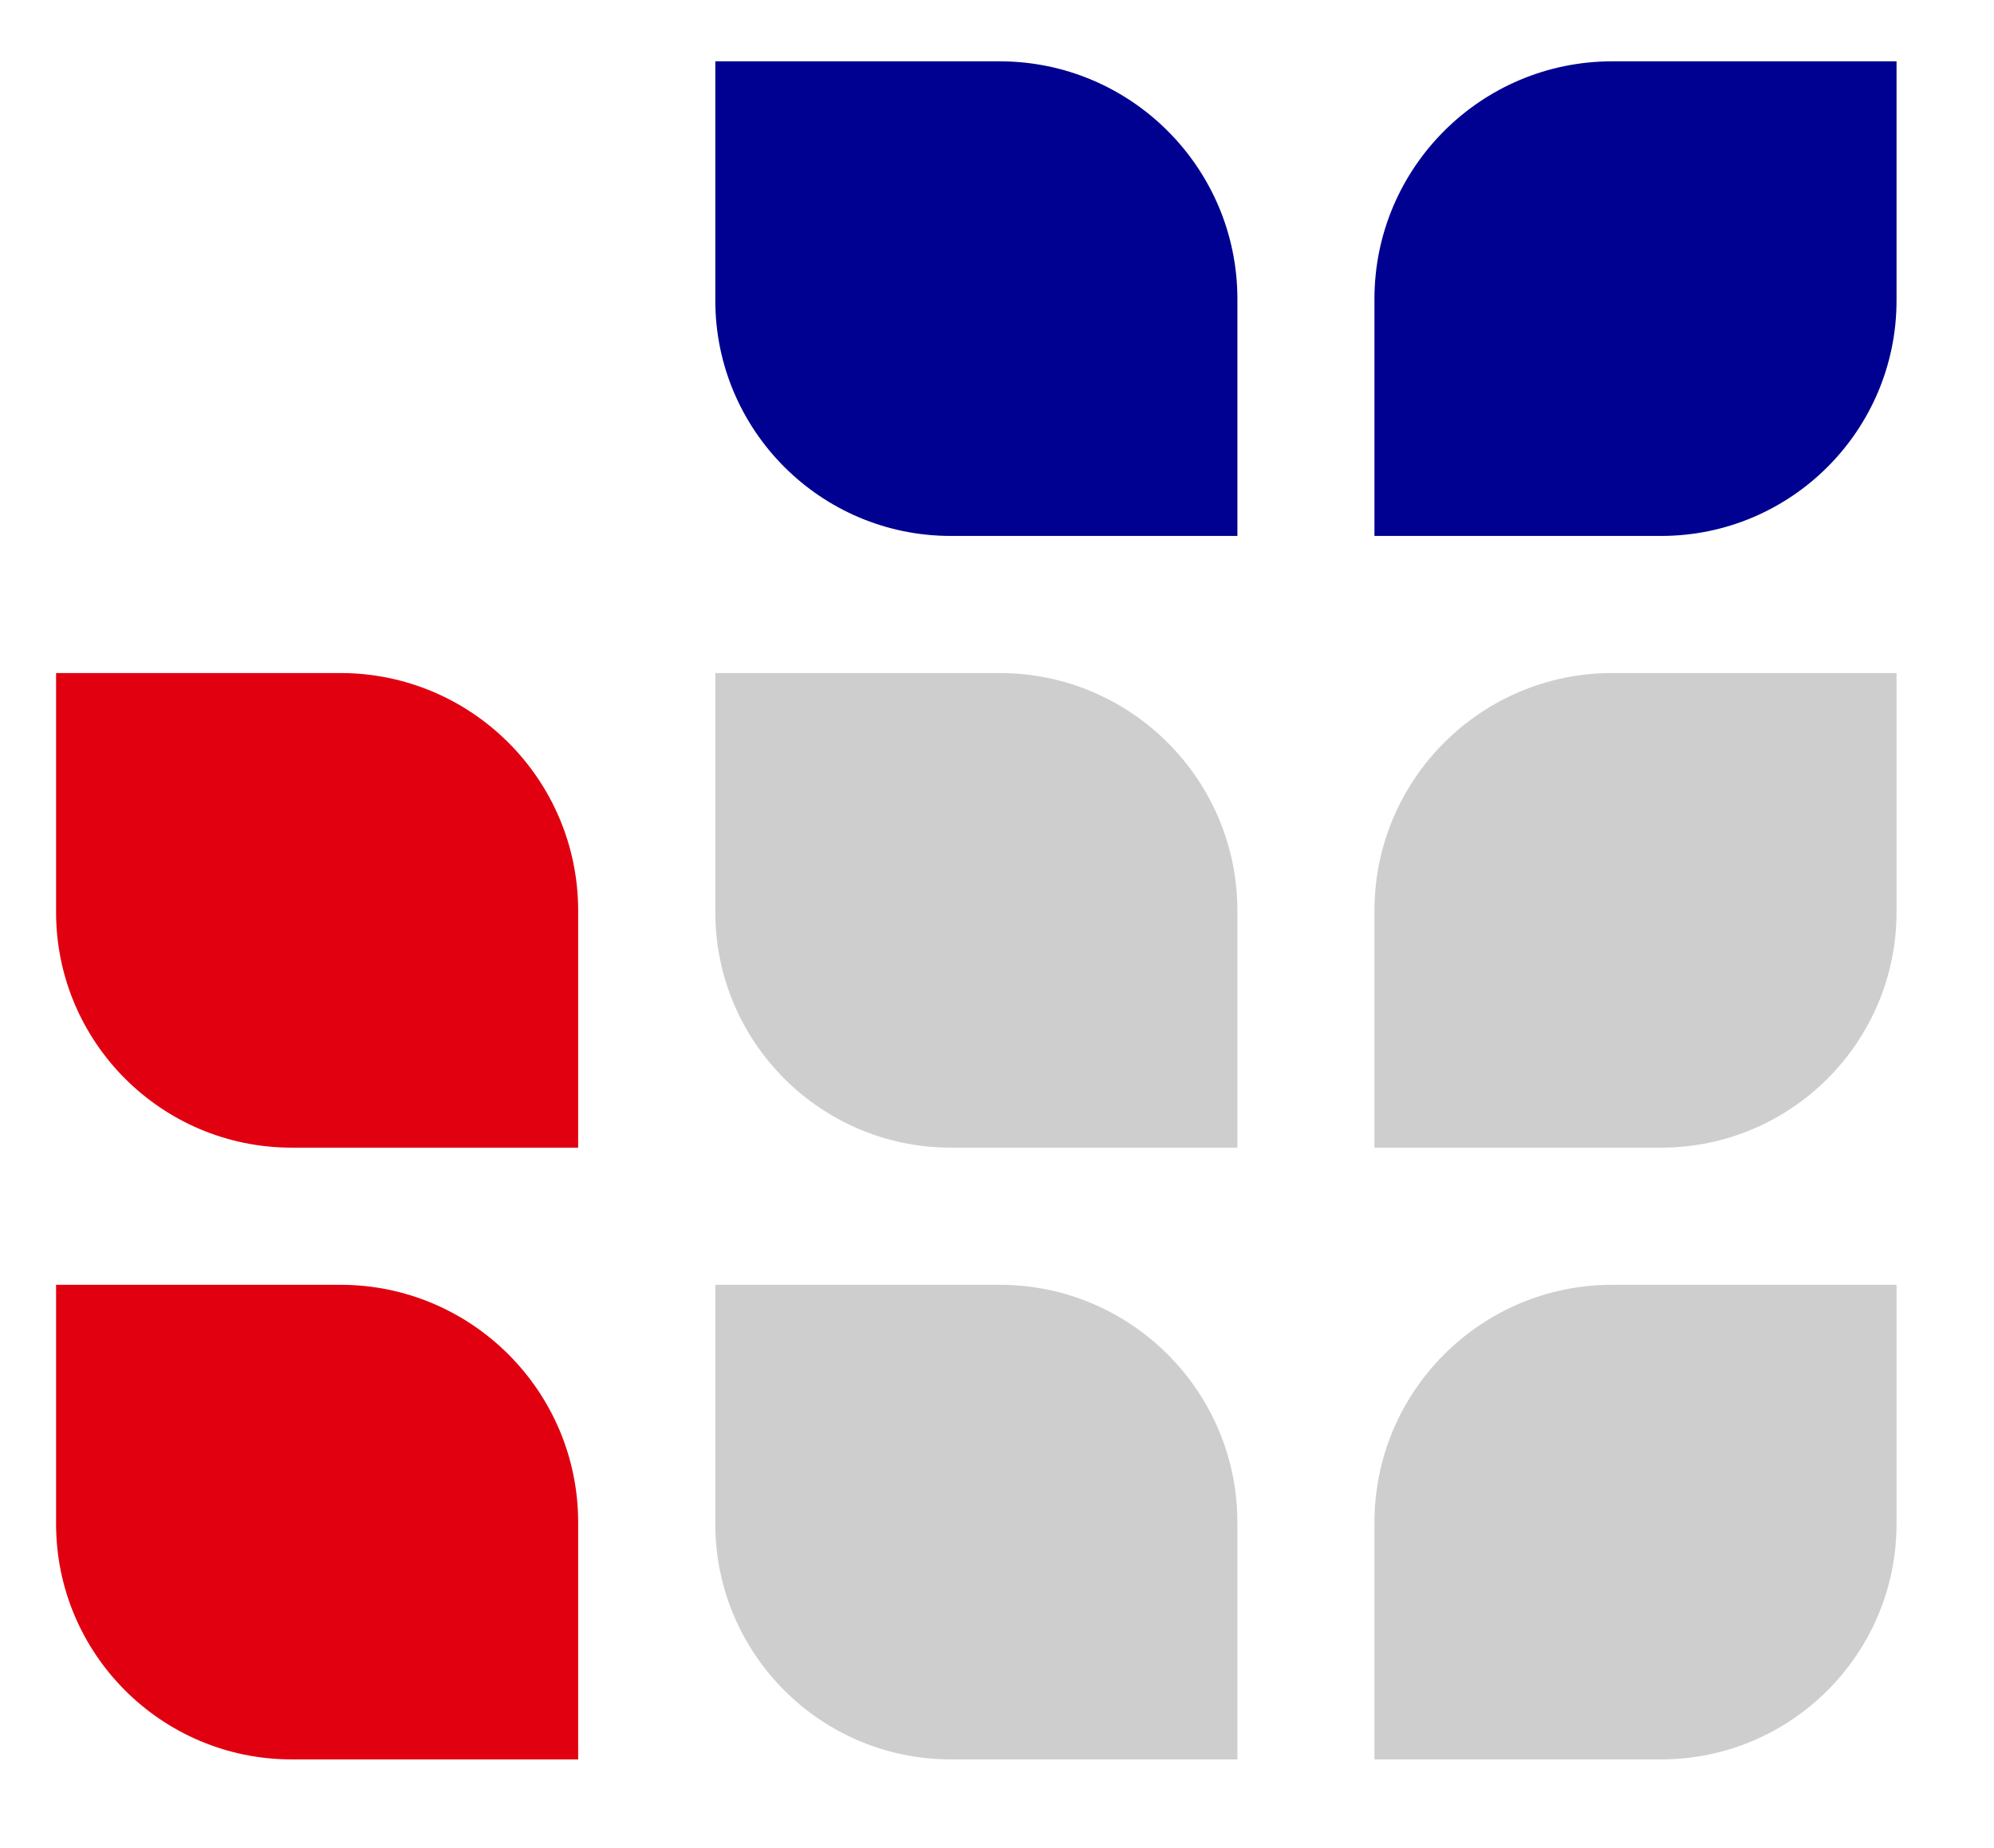 <?xml version="1.0" encoding="UTF-8" standalone="no"?>
<svg
   width="41px"
   height="38px"
   viewBox="0 0 41 38"
   version="1.1"
   id="svg1"
   sodipodi:docname="GristGouvLogo.svg"
   inkscape:version="1.3.2 (091e20ef0f, 2023-11-25, custom)"
   xmlns:inkscape="http://www.inkscape.org/namespaces/inkscape"
   xmlns:sodipodi="http://sodipodi.sourceforge.net/DTD/sodipodi-0.dtd"
   xmlns="http://www.w3.org/2000/svg"
   xmlns:svg="http://www.w3.org/2000/svg"
   xmlns:rdf="http://www.w3.org/1999/02/22-rdf-syntax-ns#"
   xmlns:cc="http://creativecommons.org/ns#"
   xmlns:dc="http://purl.org/dc/elements/1.1/">
  <defs
     id="defs1" />
  <sodipodi:namedview
     id="namedview1"
     pagecolor="#ffffff"
     bordercolor="#666666"
     borderopacity="1.0"
     inkscape:showpageshadow="2"
     inkscape:pageopacity="0.0"
     inkscape:pagecheckerboard="0"
     inkscape:deskcolor="#d1d1d1"
     inkscape:zoom="5.7560976"
     inkscape:cx="20.5"
     inkscape:cy="18.936441"
     inkscape:window-width="1890"
     inkscape:window-height="1108"
     inkscape:window-x="15"
     inkscape:window-y="15"
     inkscape:window-maximized="1"
     inkscape:current-layer="svg1" />
  <!-- Generator: Sketch 52.5 (67469) - http://www.bohemiancoding.com/sketch -->
  <title
     id="title1">Slice 1</title>
  <desc
     id="desc1">Created with Sketch.</desc>
  <g
     id="Page-1"
     stroke="none"
     stroke-width="1"
     fill="none"
     fill-rule="evenodd">
    <g
       id="grist"
       transform="translate(0.664, 0.918)">
      <g
         id="g10"
         transform="translate(0.022, 0.075)">
        <g
           id="g4348">
          <g
             id="g12"
             transform="translate(27.448, 0.169)"
             fill="#000091">
            <path
               d="M10.862,0.099 L5.016,0.099 C2.318,0.099 0.127,2.289 0.127,4.987 L0.127,9.858 L6.02,9.858 C8.693,9.858 10.862,7.688 10.862,5.016 L10.862,0.099 Z"
               id="path14" />
          </g>
          <g
             id="g16"
             transform="translate(19.326, 5.175) scale(-1, 1) translate(-19.326, -5.175) translate(13.768, 0.169)"
             fill="#000091">
            <path
               d="M10.862,0.099 L5.016,0.099 C2.318,0.099 0.127,2.289 0.127,4.987 L0.127,9.858 L6.02,9.858 C8.693,9.858 10.862,7.688 10.862,5.016 L10.862,0.099 Z"
               id="path18" />
          </g>
          <g
             id="g20"
             transform="translate(5.771, 17.754) scale(-1, 1) translate(-5.771, -17.754) translate(0.213, 12.747)"
             fill="#e1000f">
            <path
               d="M10.862,0.099 L5.016,0.099 C2.318,0.099 0.127,2.289 0.127,4.987 L0.127,9.858 L6.02,9.858 C8.693,9.858 10.862,7.688 10.862,5.016 L10.862,0.099 Z"
               id="path22" />
          </g>
          <g
             id="g24"
             transform="translate(5.771, 30.333) scale(-1, 1) translate(-5.771, -30.333) translate(0.213, 25.326)"
             fill="#e1000f">
            <path
               d="M10.862,0.099 L5.016,0.099 C2.318,0.099 0.127,2.289 0.127,4.987 L0.127,9.858 L6.02,9.858 C8.693,9.858 10.862,7.688 10.862,5.016 L10.862,0.099 Z"
               id="path26" />
          </g>
          <g
             id="g28"
             transform="translate(19.326, 17.754) scale(-1, 1) translate(-19.326, -17.754) translate(13.768, 12.747)"
             fill="#cecece">
            <path
               d="M10.862,0.099 L5.016,0.099 C2.318,0.099 0.127,2.289 0.127,4.987 L0.127,9.858 L6.02,9.858 C8.693,9.858 10.862,7.688 10.862,5.016 L10.862,0.099 Z"
               id="path30" />
          </g>
          <g
             id="g32"
             transform="translate(27.448, 12.747)"
             fill="#cecece">
            <path
               d="M10.862,0.099 L5.016,0.099 C2.318,0.099 0.127,2.289 0.127,4.987 L0.127,9.858 L6.02,9.858 C8.693,9.858 10.862,7.688 10.862,5.016 L10.862,0.099 Z"
               id="path34" />
          </g>
          <g
             id="g36"
             transform="translate(19.326, 30.333) scale(-1, 1) translate(-19.326, -30.333) translate(13.768, 25.326)"
             fill="#cecece">
            <path
               d="M10.862,0.099 L5.016,0.099 C2.318,0.099 0.127,2.289 0.127,4.987 L0.127,9.858 L6.02,9.858 C8.693,9.858 10.862,7.688 10.862,5.016 L10.862,0.099 Z"
               id="path38" />
          </g>
          <g
             id="g40"
             transform="translate(27.448, 25.326)"
             fill="#cecece">
            <path
               d="M10.862,0.099 L5.016,0.099 C2.318,0.099 0.127,2.289 0.127,4.987 L0.127,9.858 L6.02,9.858 C8.693,9.858 10.862,7.688 10.862,5.016 L10.862,0.099 Z"
               id="path42" />
          </g>
        </g>
      </g>
    </g>
  </g>
</svg>
